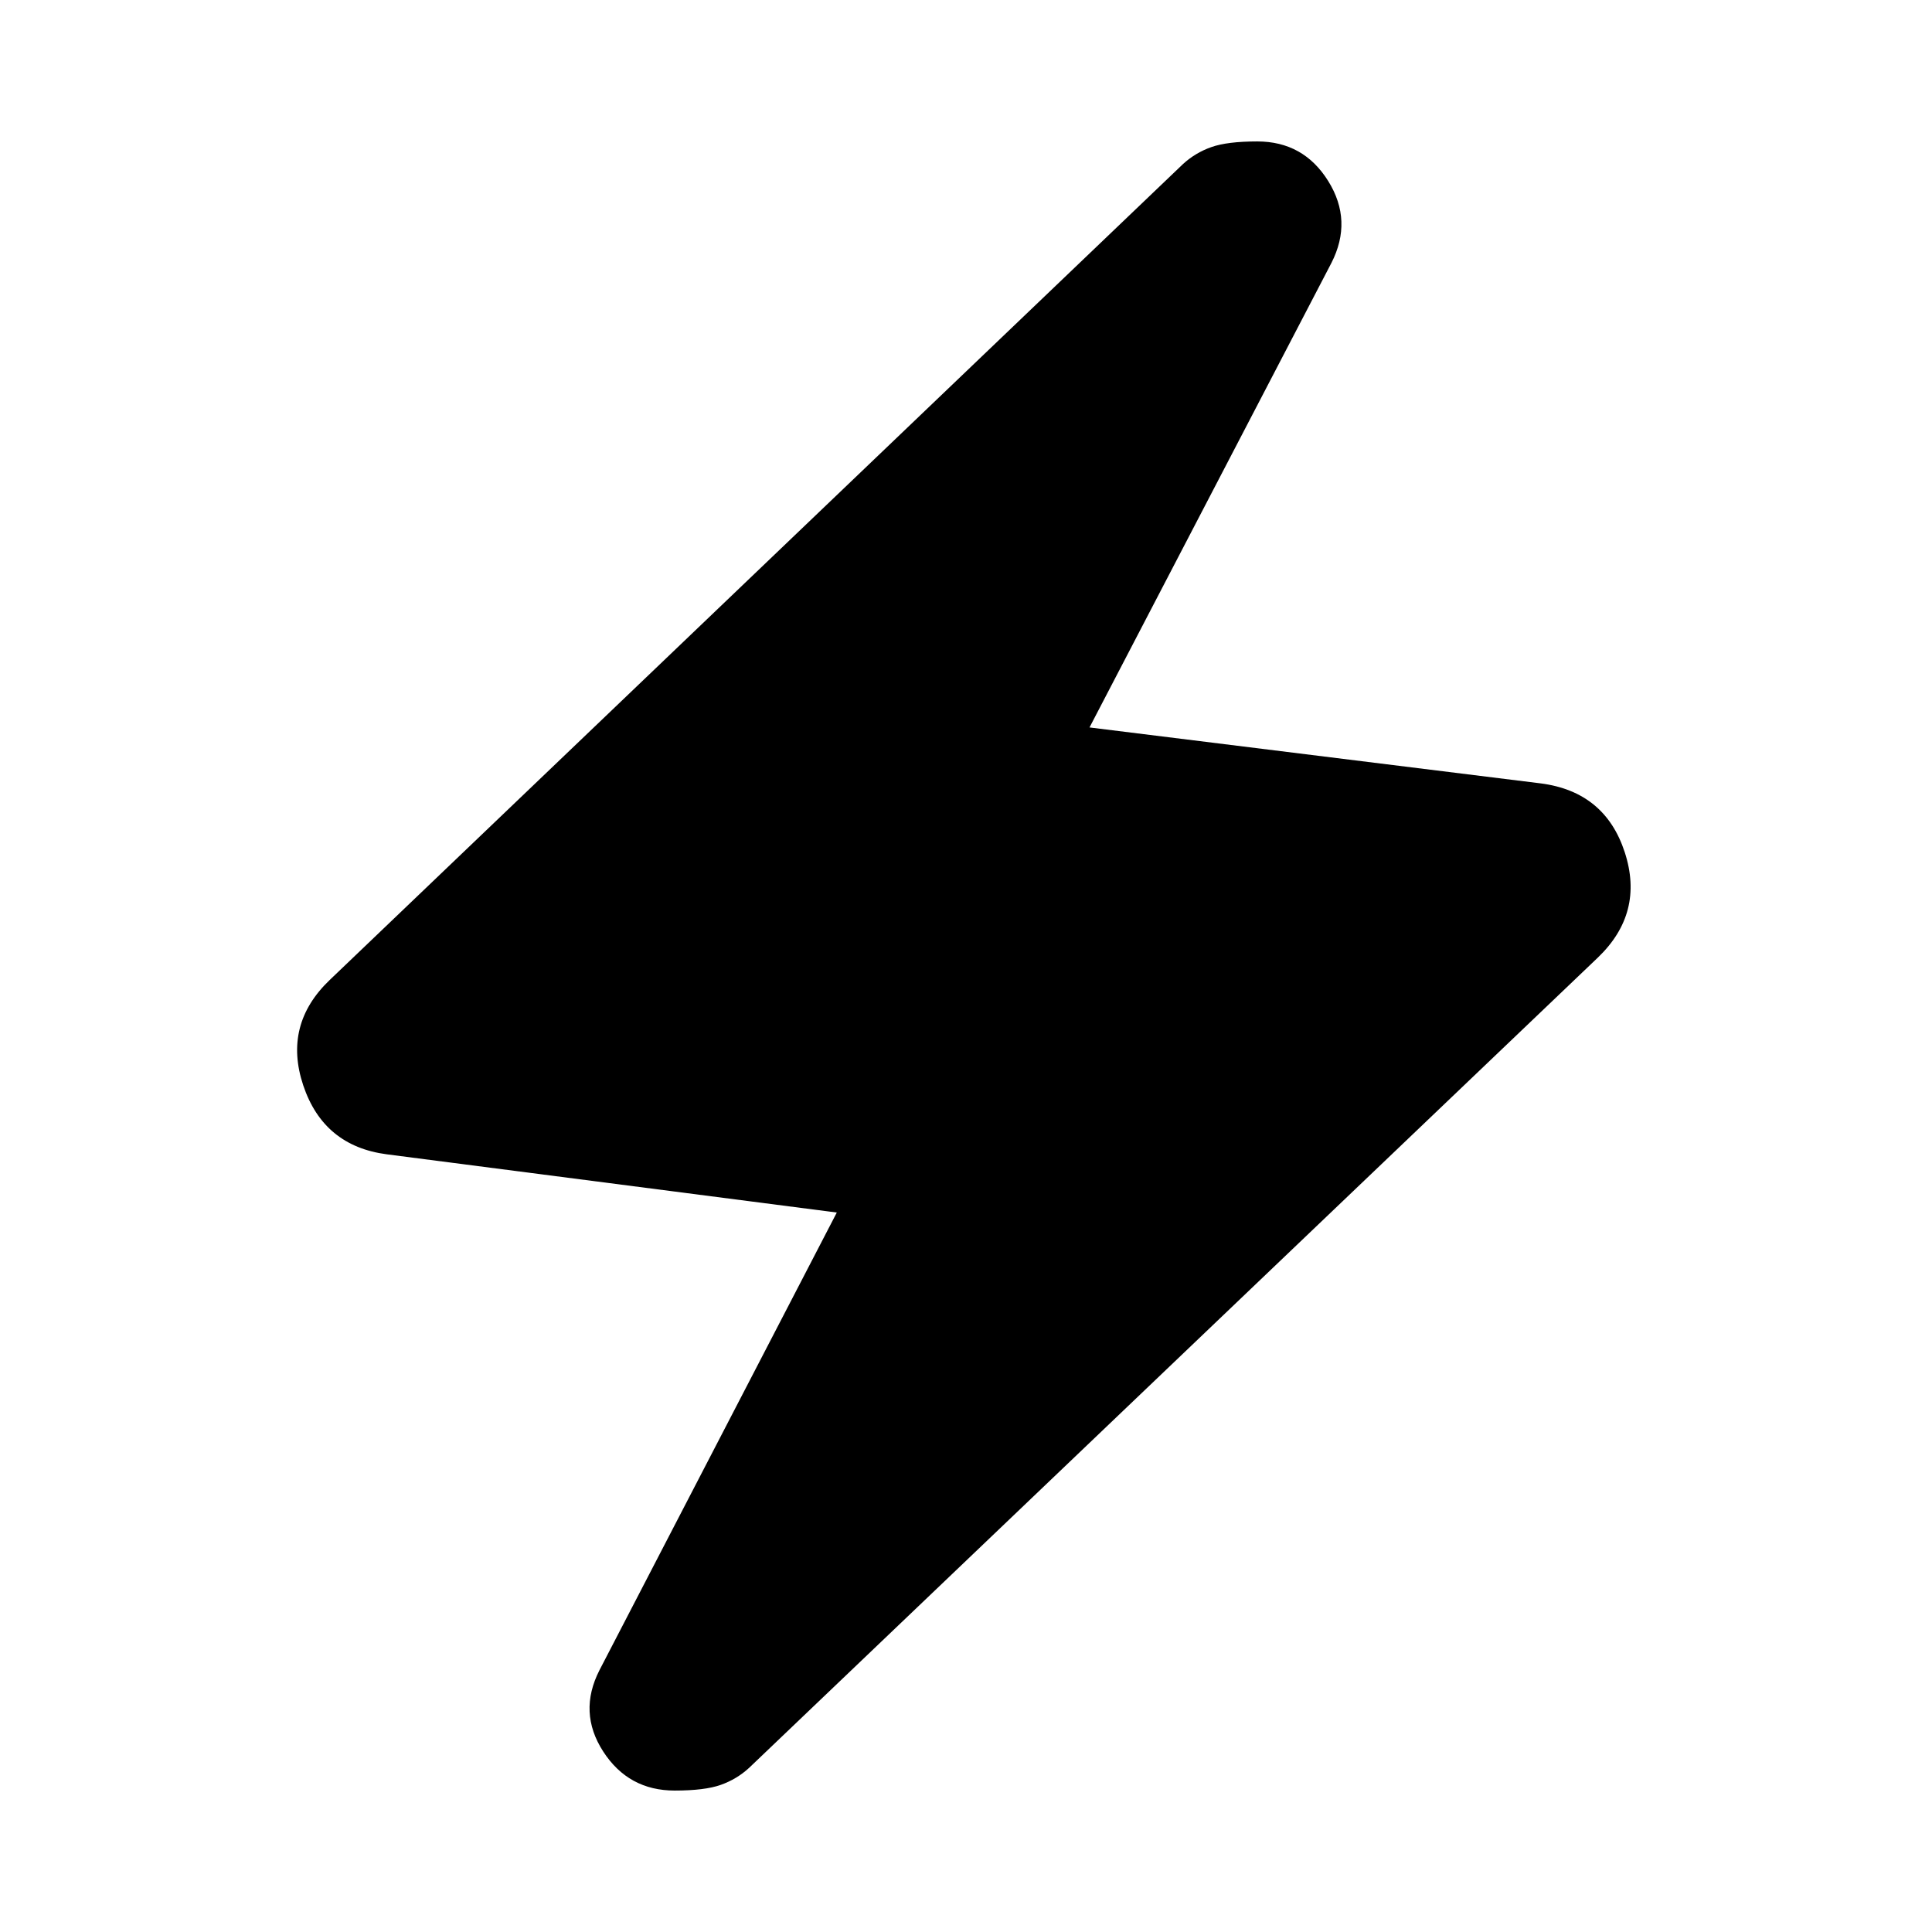 <svg xmlns="http://www.w3.org/2000/svg" height="24" viewBox="0 -960 960 960" width="24"><path d="m415.8-357.5-223.63-28.93q-31.41-4.13-41.49-34.26-10.07-30.14 13.14-52.35L587.8-878.46q6.13-5.63 14.08-8.44 7.95-2.82 22.84-2.82 23.02 0 35.28 19.71 12.26 19.71 1.57 40.66l-120.2 230.81 224.2 27.8q31.97 4.13 41.77 34.26 9.79 30.13-13.43 52.35L372.2-81.54q-6.13 5.63-14.08 8.44-7.95 2.82-22.84 2.82-23.02 0-35.56-19.43-12.55-19.42-1.85-40.38L415.8-357.5Z"/></svg>